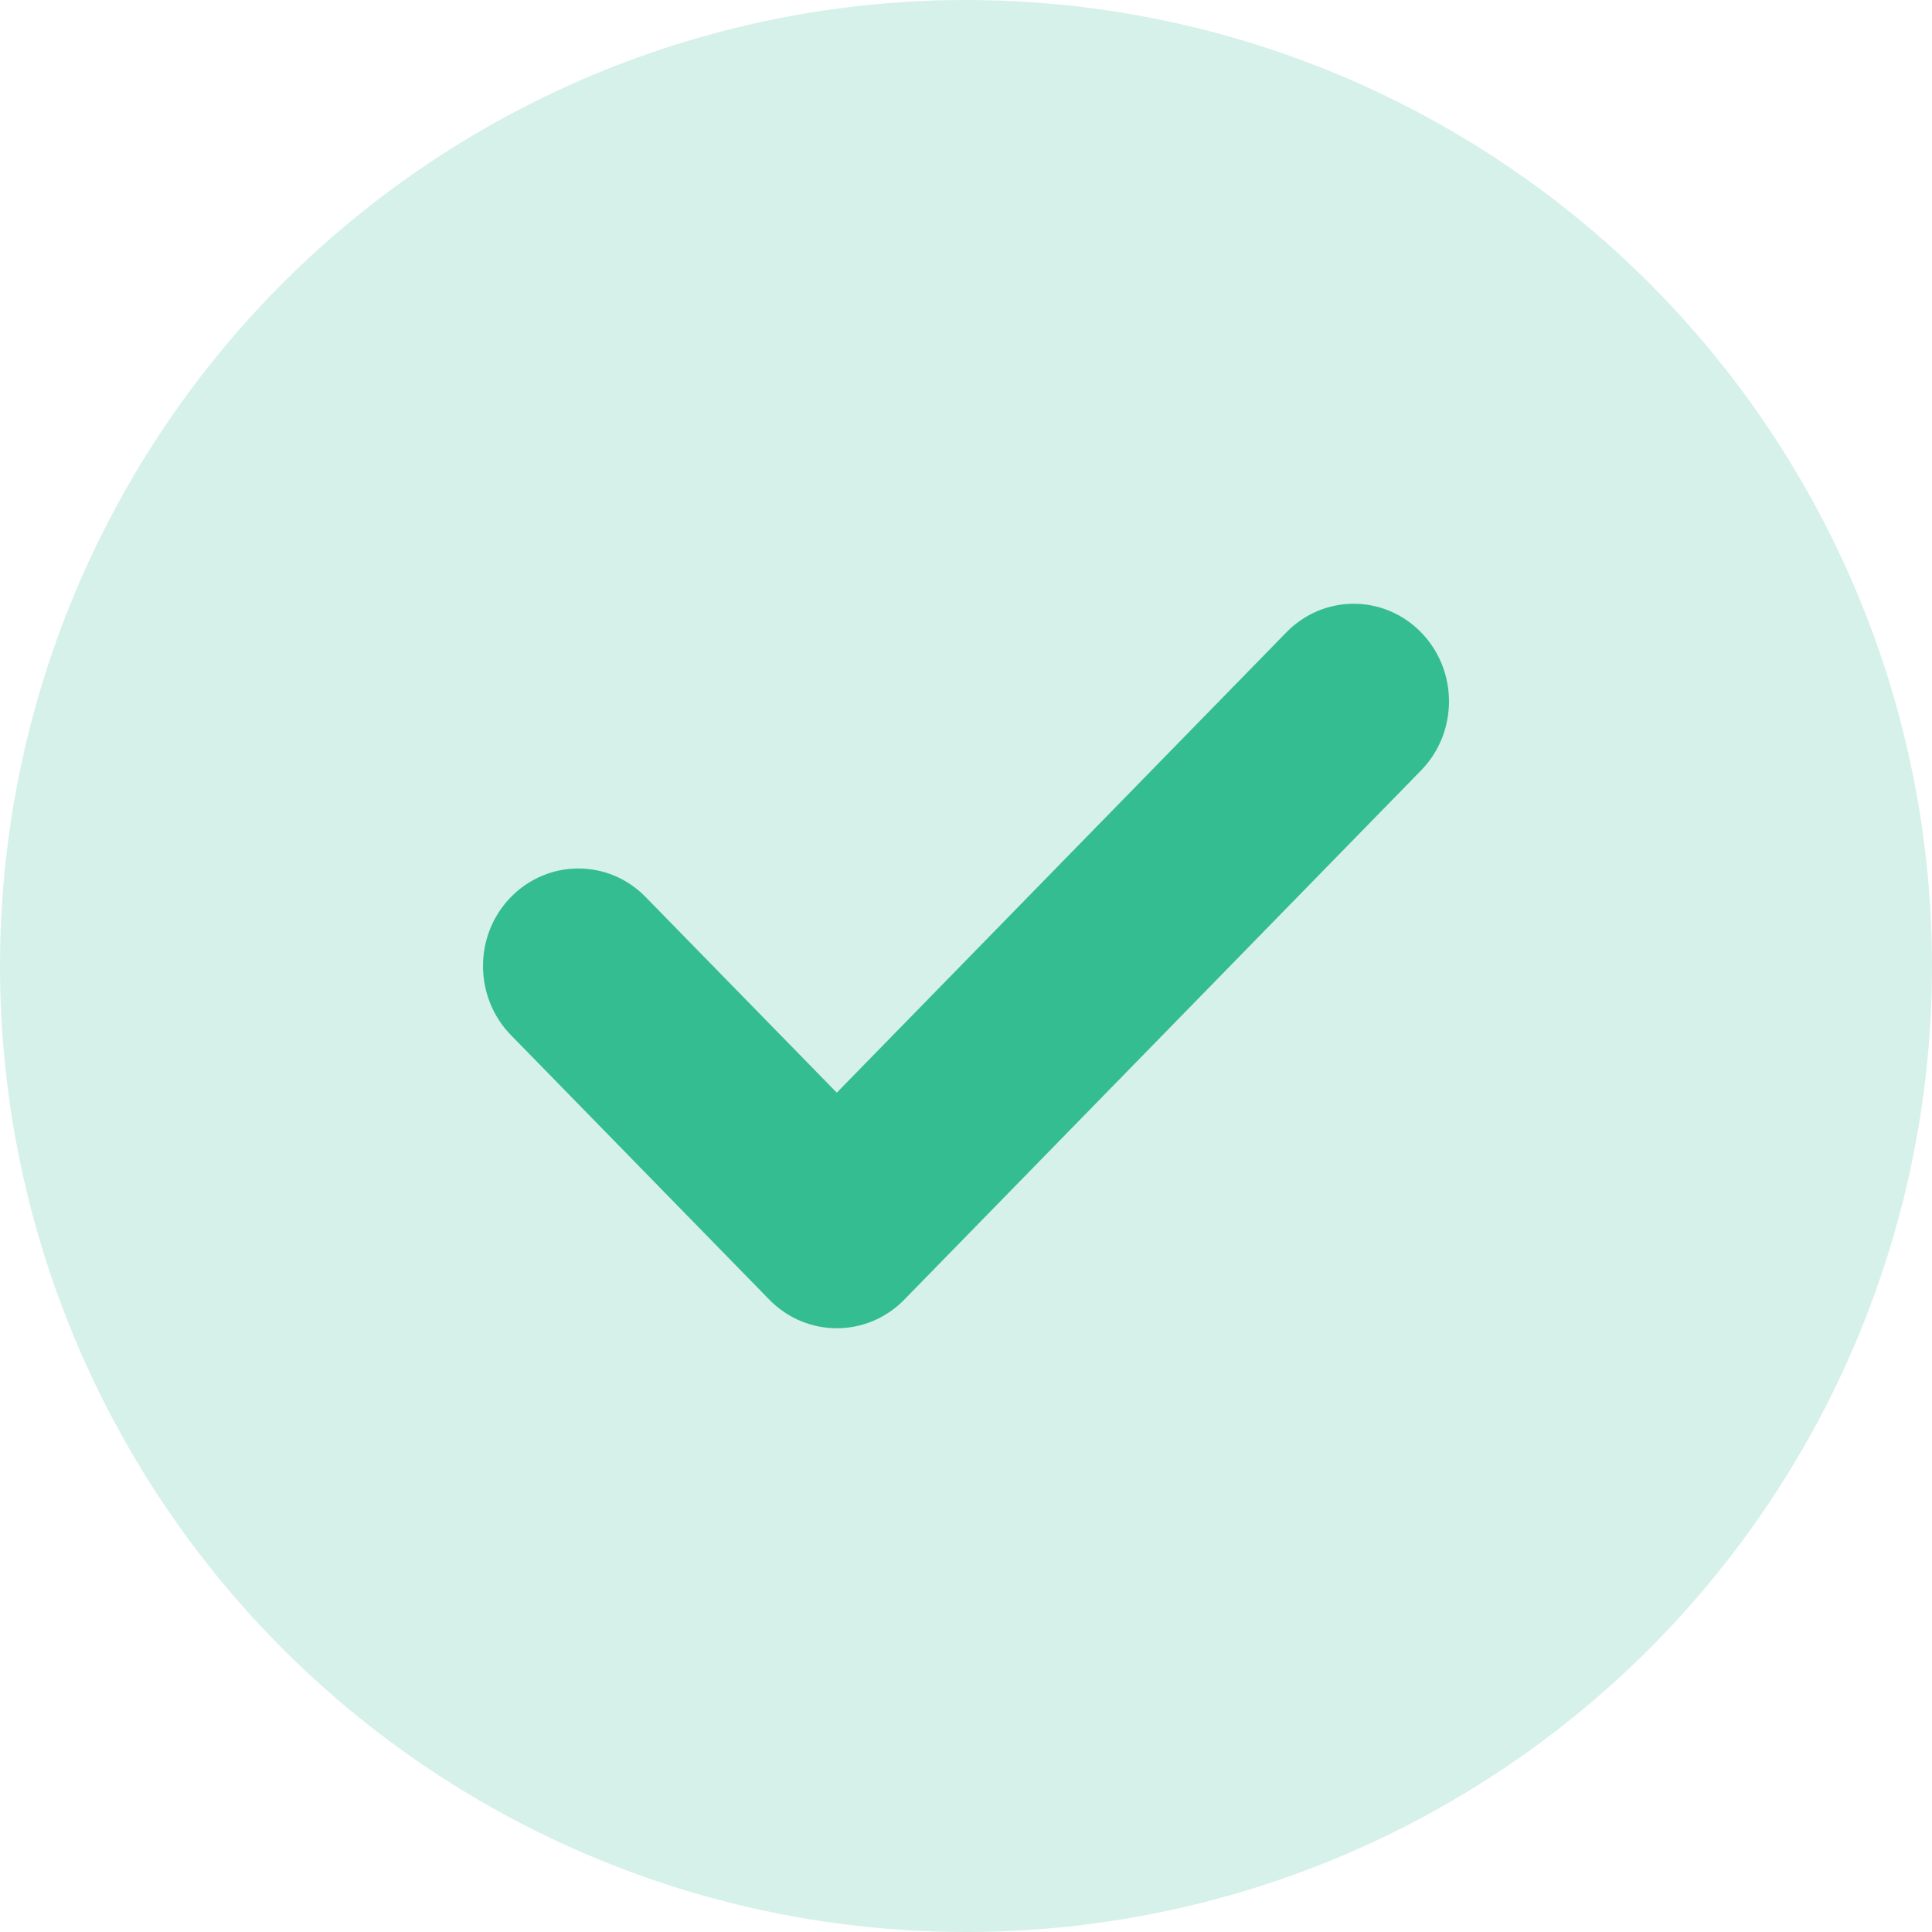 <svg width="16" height="16" viewBox="0 0 16 16" fill="none" xmlns="http://www.w3.org/2000/svg">
<circle opacity="0.2" cx="8" cy="8" r="8" fill="#34BD91"/>
<path d="M6.93 11C6.728 11 6.526 10.921 6.372 10.764L4.231 8.572C3.923 8.256 3.923 7.744 4.231 7.429C4.54 7.114 5.039 7.113 5.347 7.429L6.93 9.049L10.653 5.237C10.961 4.921 11.46 4.921 11.769 5.237C12.077 5.553 12.077 6.064 11.769 6.38L7.488 10.764C7.334 10.921 7.132 11 6.93 11Z" fill="#34BD91"/>
</svg>
